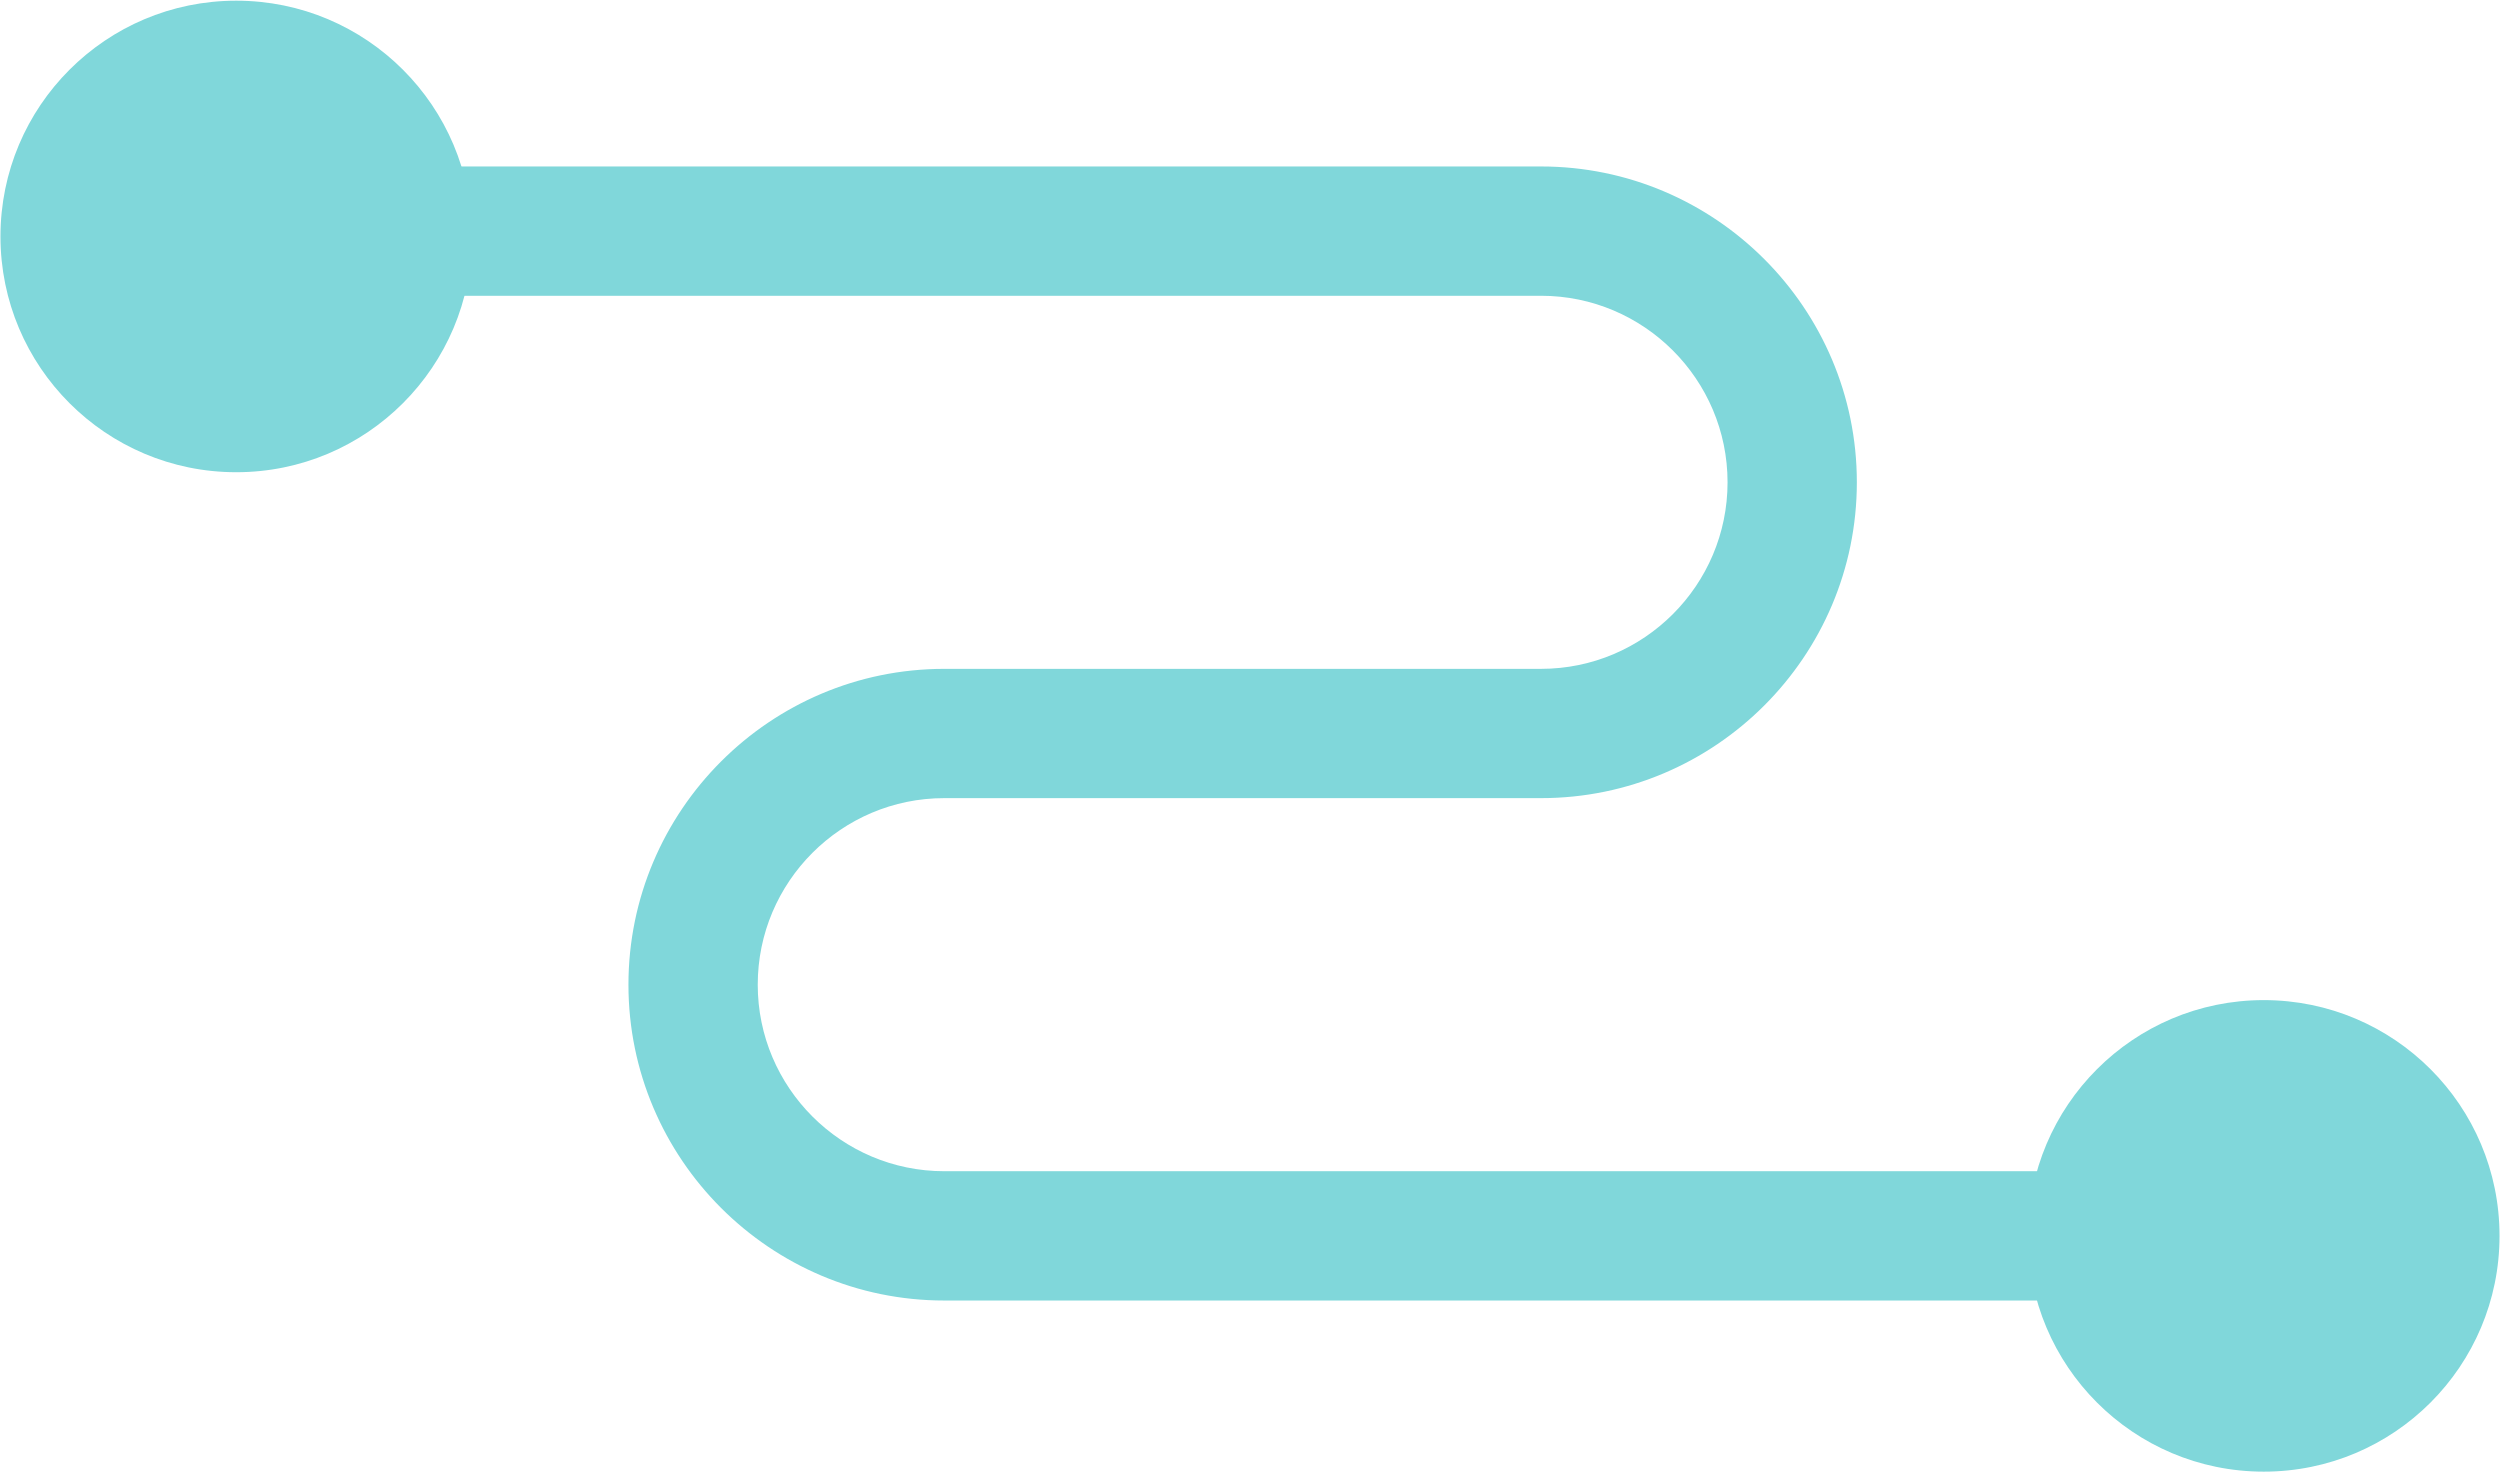 <?xml version="1.0" encoding="UTF-8" standalone="no"?>
<svg width="506px" height="298px" viewBox="0 0 506 298" version="1.1" xmlns="http://www.w3.org/2000/svg" xmlns:xlink="http://www.w3.org/1999/xlink">
    <!-- Generator: Sketch 42 (36781) - http://www.bohemiancoding.com/sketch -->
    <title>Group</title>
    <desc>Created with Sketch.</desc>
    <defs></defs>
    <g id="General-Symbols" stroke="none" stroke-width="1" fill="none" fill-rule="evenodd">
        <g id="Relay" transform="translate(-776, -753)" fill-rule="nonzero" fill="#80D7DA">
            <g id="logo" transform="translate(776, 753)">
                <g id="Group">
                    <path d="M95.536,47.858 C95.536,74.218 74.168,95.578 47.816,95.578 C21.456,95.578 0.094,74.218 0.094,47.858 C0.094,21.498 21.454,0.138 47.814,0.138 C74.169,0.138 95.536,21.498 95.536,47.858" id="Shape"></path>
                    <path d="M458.18,263.225 L191.124,263.225 C155.874,263.225 127.198,234.551 127.198,199.302 C127.198,164.053 155.876,135.376 191.124,135.376 L311.904,135.376 C332.72,135.376 349.657,118.438 349.657,97.62 C349.657,76.802 332.719,59.864 311.904,59.864 L47.81,59.864 C40.583,59.864 34.724,54.004 34.724,46.779 C34.724,39.552 40.584,33.693 47.809,33.693 L311.902,33.693 C347.152,33.693 375.825,62.371 375.825,97.619 C375.825,132.867 347.151,161.542 311.902,161.542 L191.122,161.542 C170.302,161.542 153.366,178.48 153.366,199.302 C153.366,220.118 170.304,237.055 191.122,237.055 L458.18,237.055 C465.407,237.055 471.266,242.915 471.266,250.14 C471.266,257.366 465.408,263.225 458.181,263.225 L458.18,263.225 Z" id="Shape"></path>
                    <path d="M410.464,250.142 C410.464,223.782 431.824,202.422 458.184,202.422 C484.544,202.422 505.904,223.782 505.904,250.142 C505.904,276.502 484.544,297.862 458.184,297.862 C431.824,297.862 410.464,276.502 410.464,250.142" id="Shape"></path>
                </g>
            </g>
        </g>
    </g>
</svg>